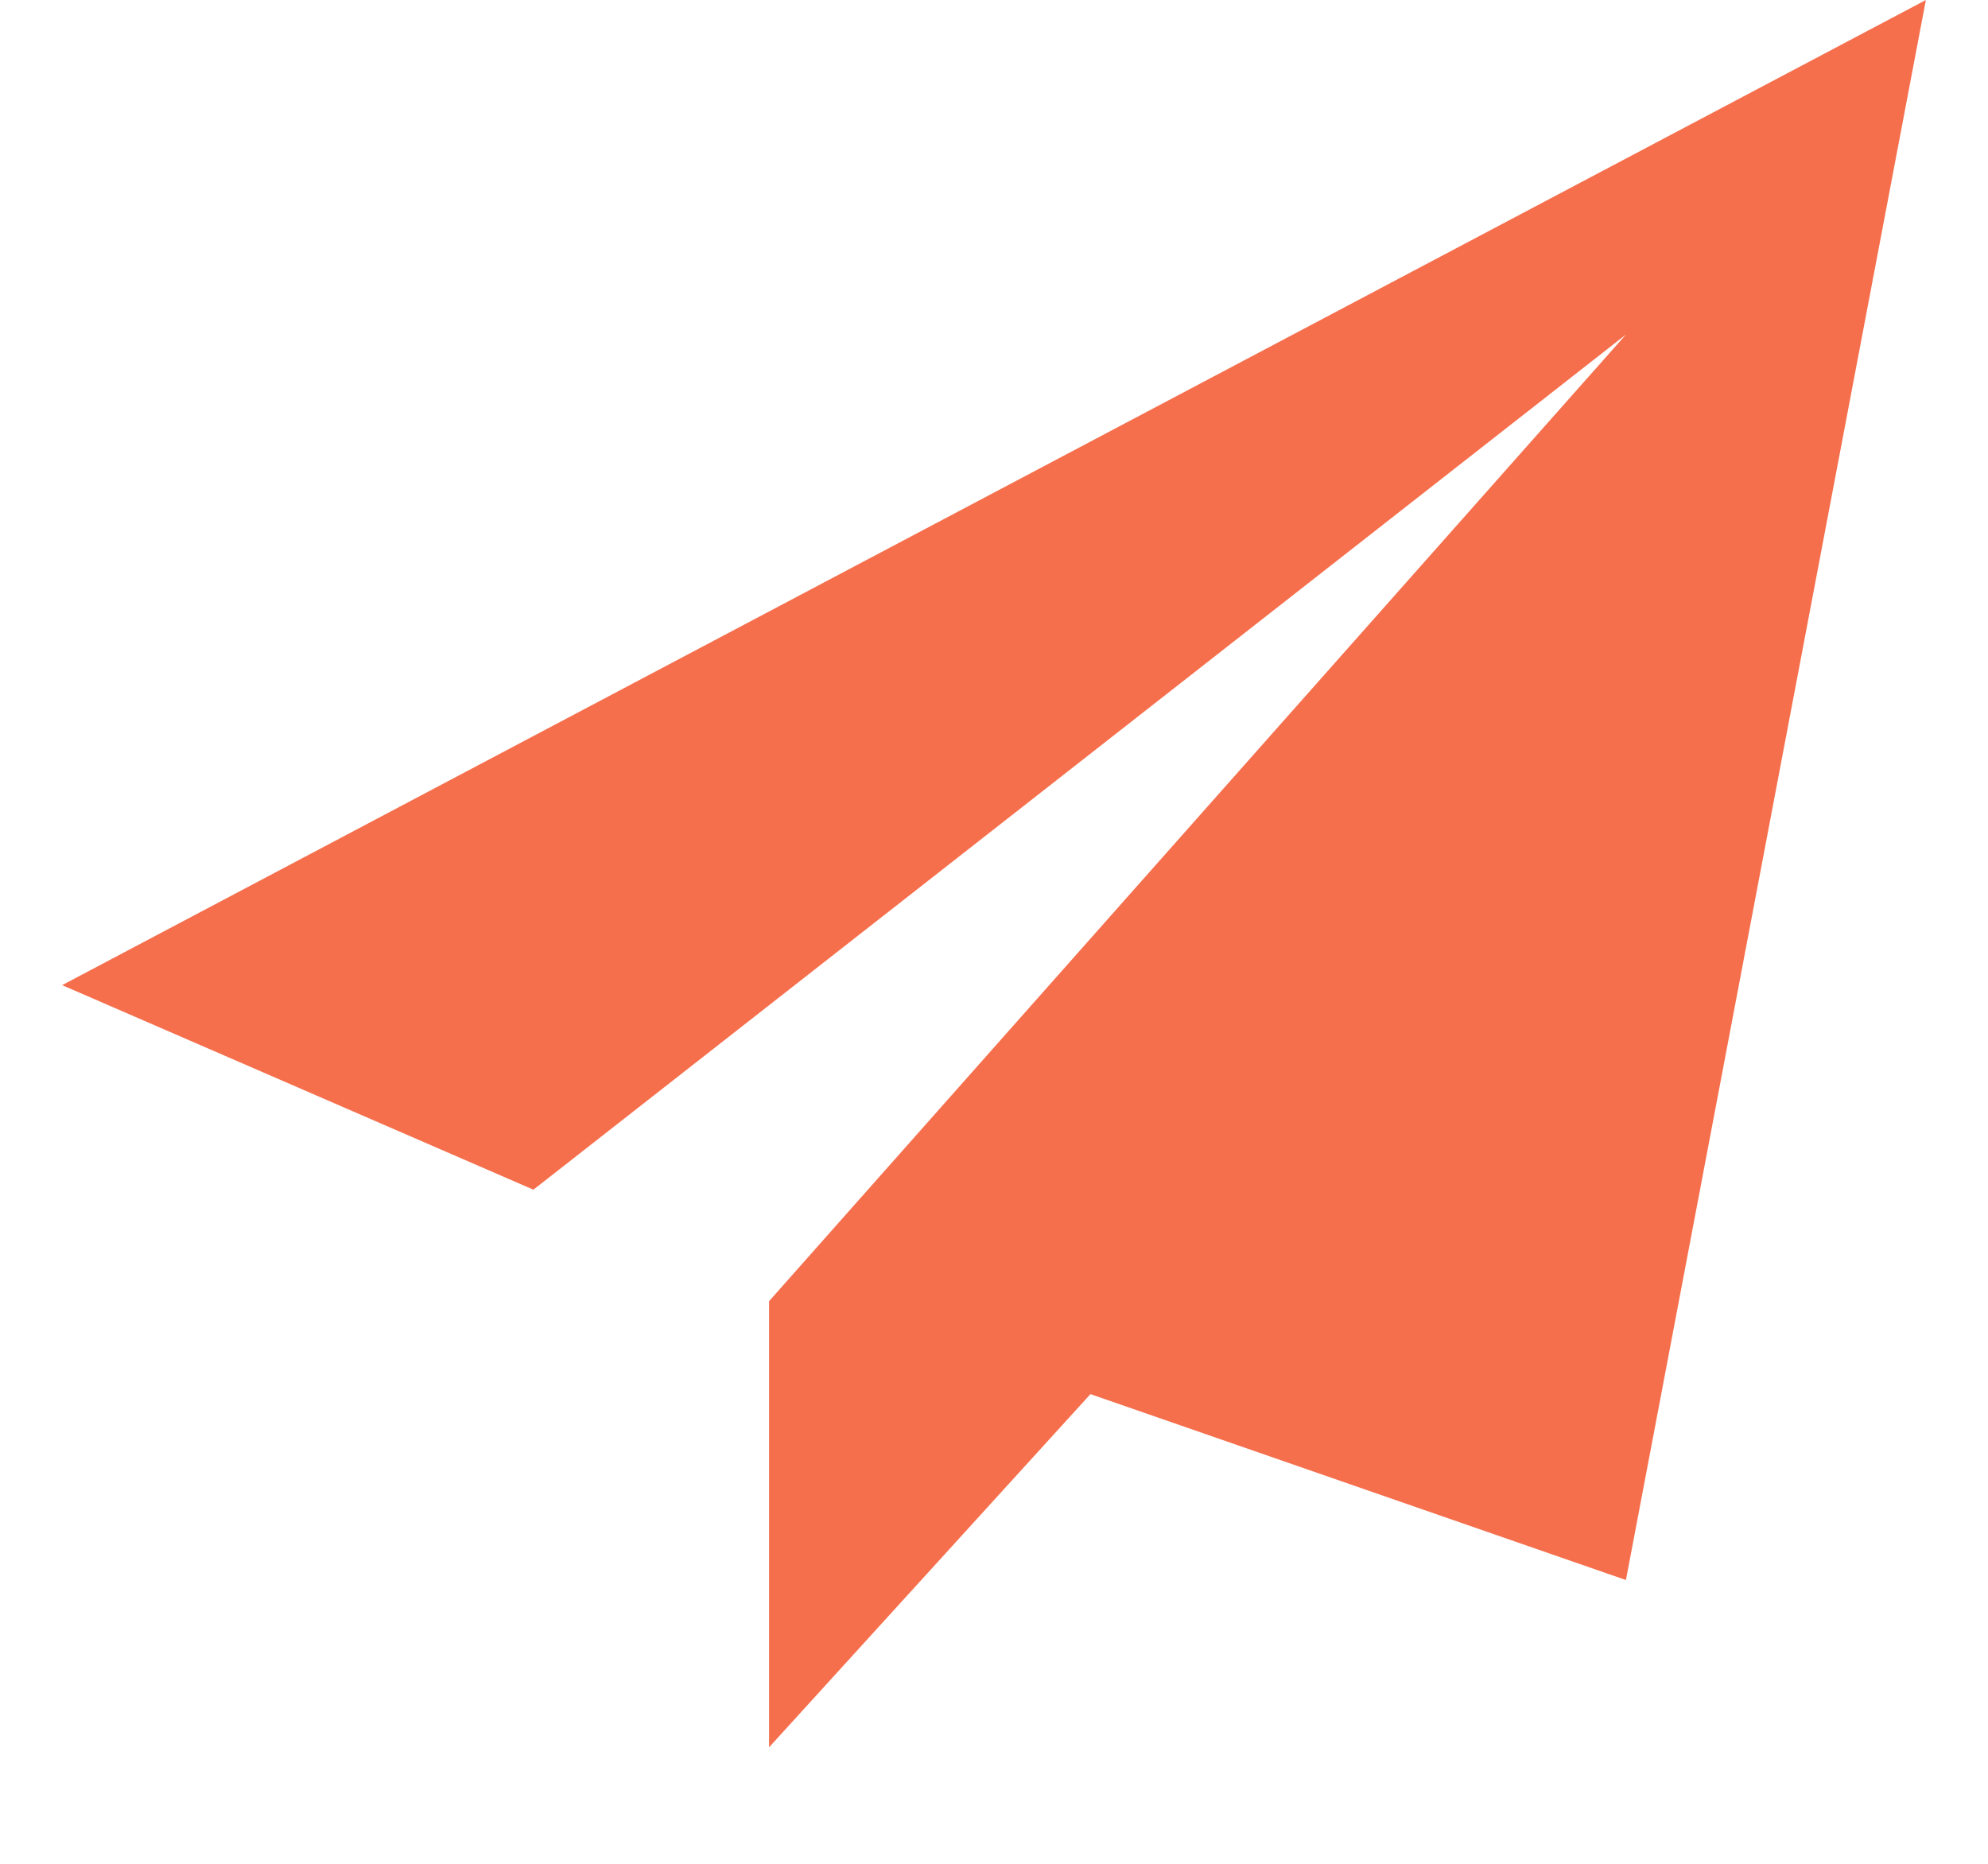 <svg width="16" height="15" viewBox="0 0 16 16" fill="none" xmlns="http://www.w3.org/2000/svg">
<path d="M0 8.457L4.046 10.213L13.425 2.872L6.069 11.17V15L8.828 11.968L13.425 13.564L16 0L0 8.457Z" fill="#f66f4d"/>
</svg>
